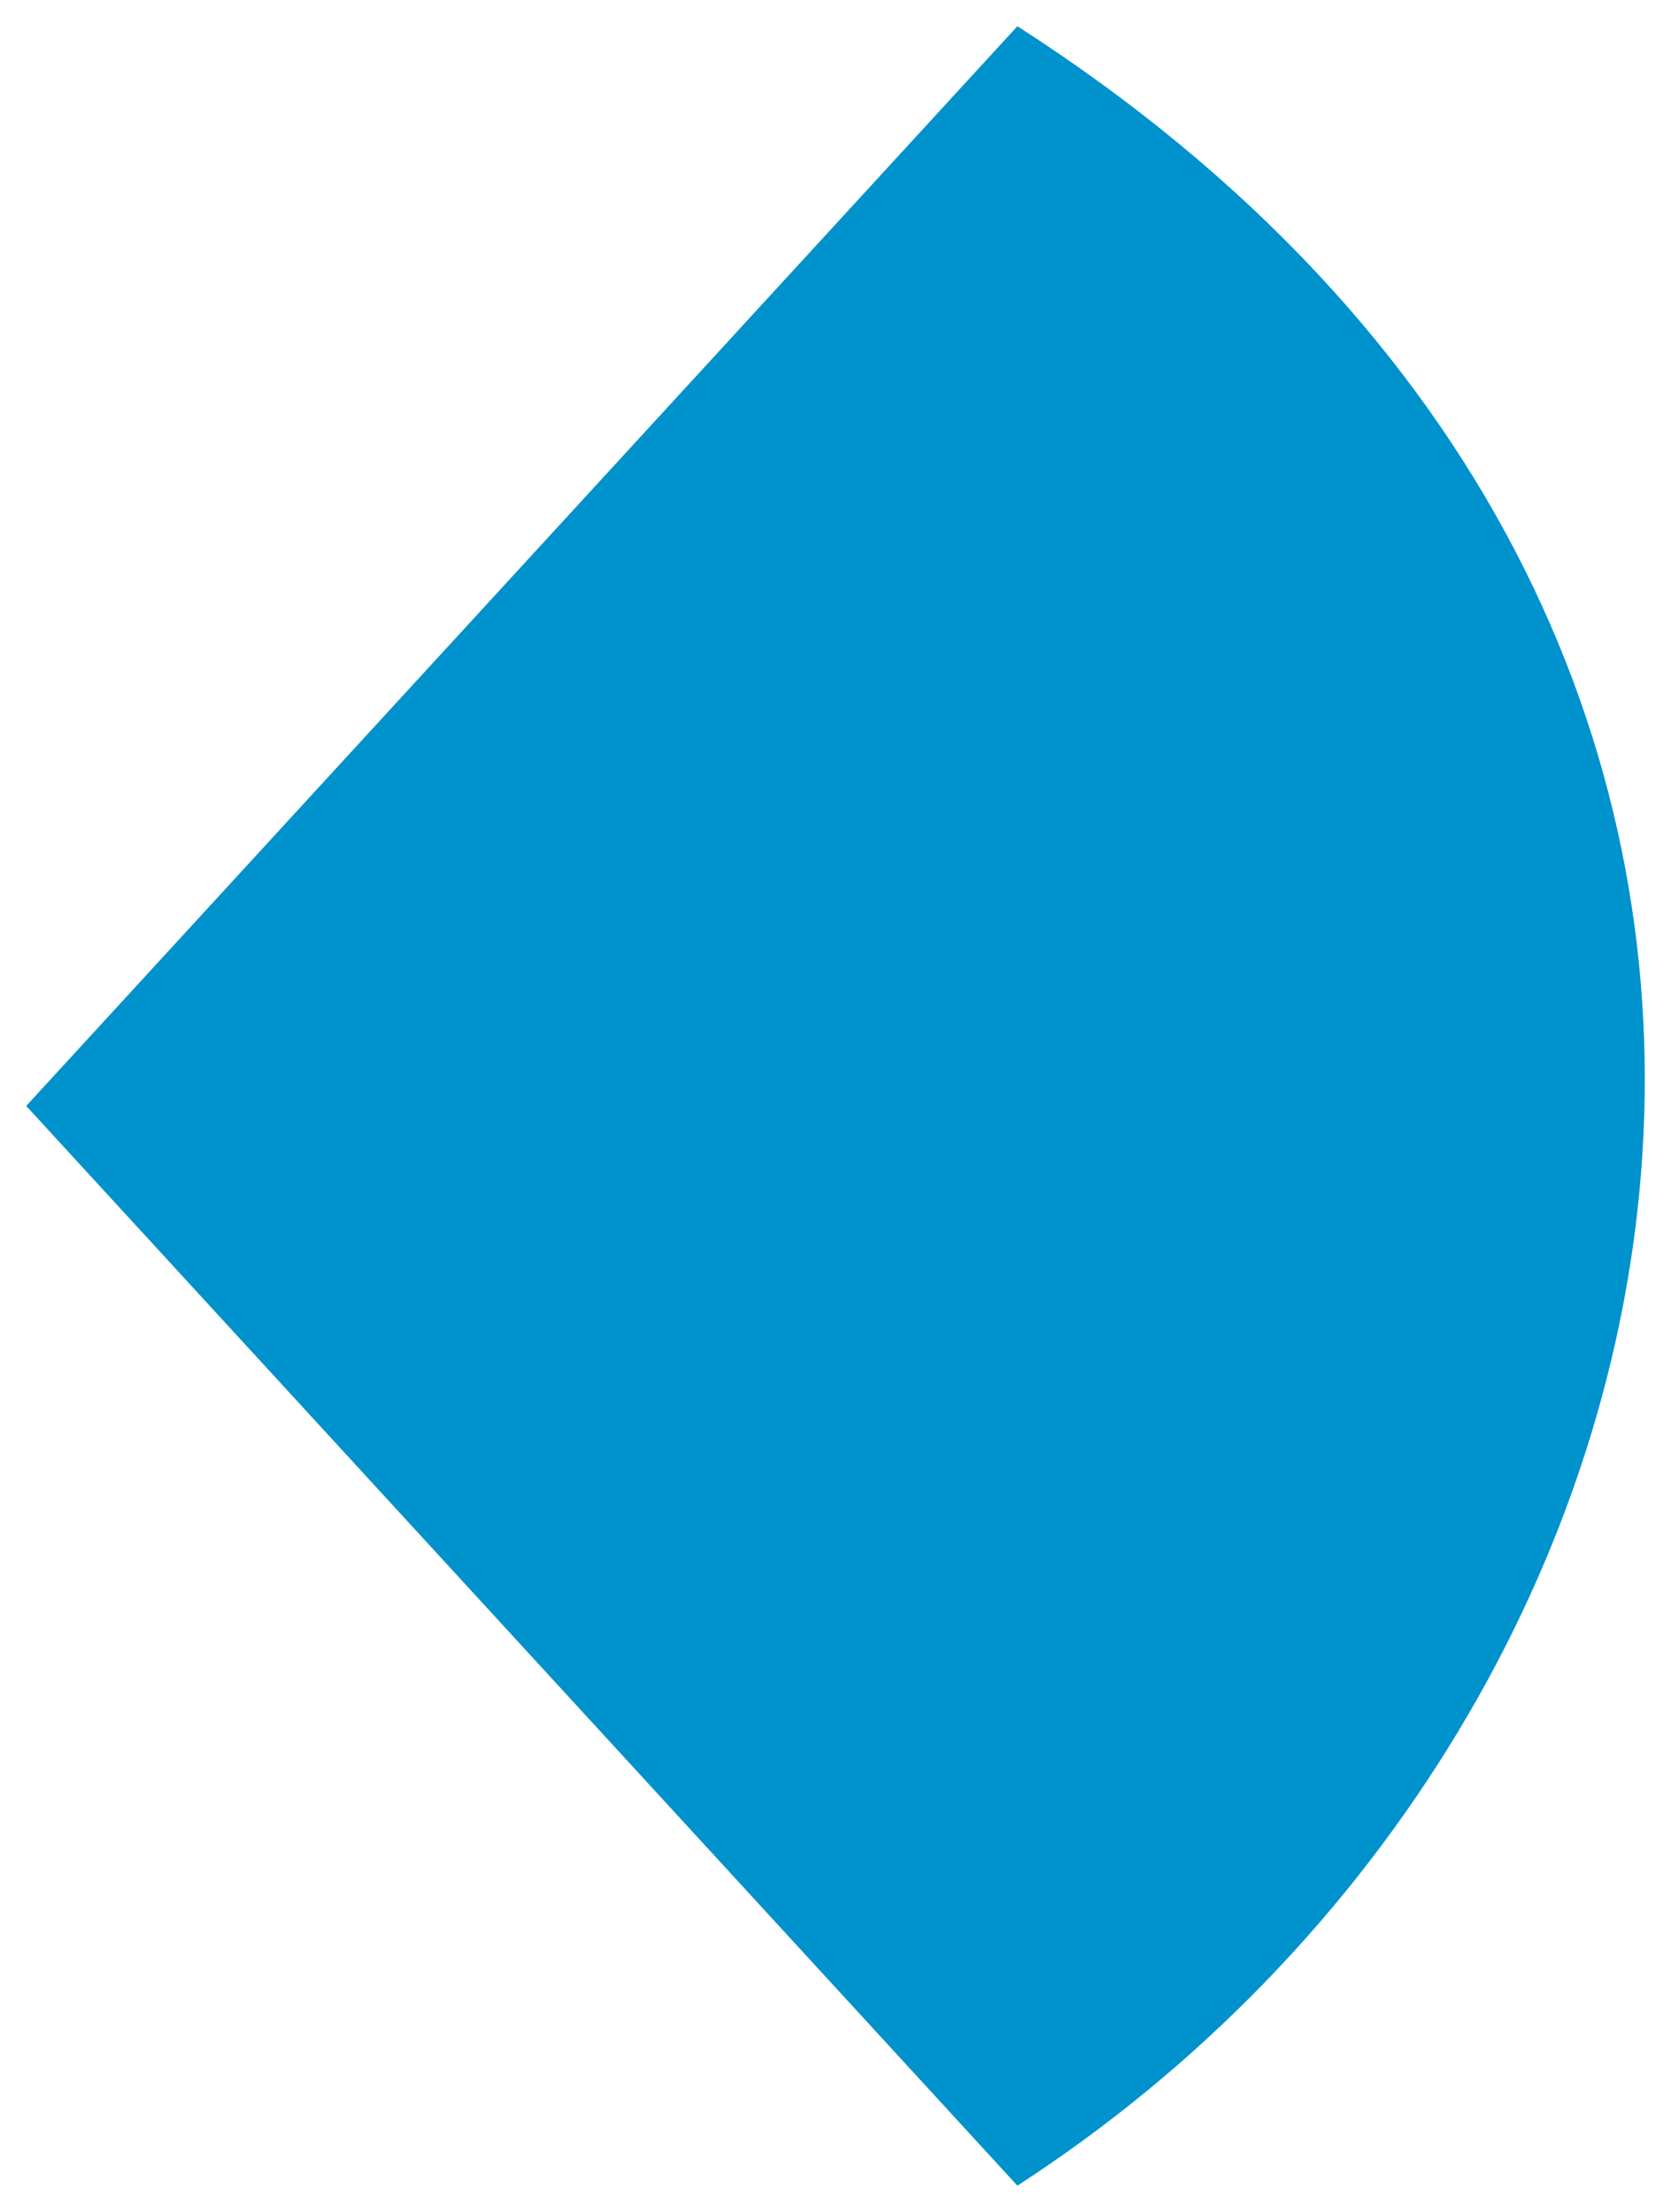 <svg xmlns="http://www.w3.org/2000/svg" width="510" height="675" viewBox="0 0 510 675" fill="none">
  <g filter="url(#filter0_d_237_922)">
    <path d="M8 330.5L310.517 1C596.28 184.506 533.449 515.527 310.517 660L8 330.5Z" fill="#0092CD"/>
  </g>
  <defs>
    <filter id="filter0_d_237_922" x="0" y="0" width="510" height="675" filterUnits="userSpaceOnUse" color-interpolation-filters="sRGB">
      <feFlood flood-opacity="0" result="BackgroundImageFix"/>
      <feColorMatrix in="SourceAlpha" type="matrix" values="0 0 0 0 0 0 0 0 0 0 0 0 0 0 0 0 0 0 127 0" result="hardAlpha"/>
      <feMorphology radius="4" operator="erode" in="SourceAlpha" result="effect1_dropShadow_237_922"/>
      <feOffset dy="7"/>
      <feGaussianBlur stdDeviation="6"/>
      <feComposite in2="hardAlpha" operator="out"/>
      <feColorMatrix type="matrix" values="0 0 0 0 0.016 0 0 0 0 0.027 0 0 0 0 0.153 0 0 0 0.24 0"/>
      <feBlend mode="normal" in2="BackgroundImageFix" result="effect1_dropShadow_237_922"/>
      <feBlend mode="normal" in="SourceGraphic" in2="effect1_dropShadow_237_922" result="shape"/>
    </filter>
  </defs>
</svg>
